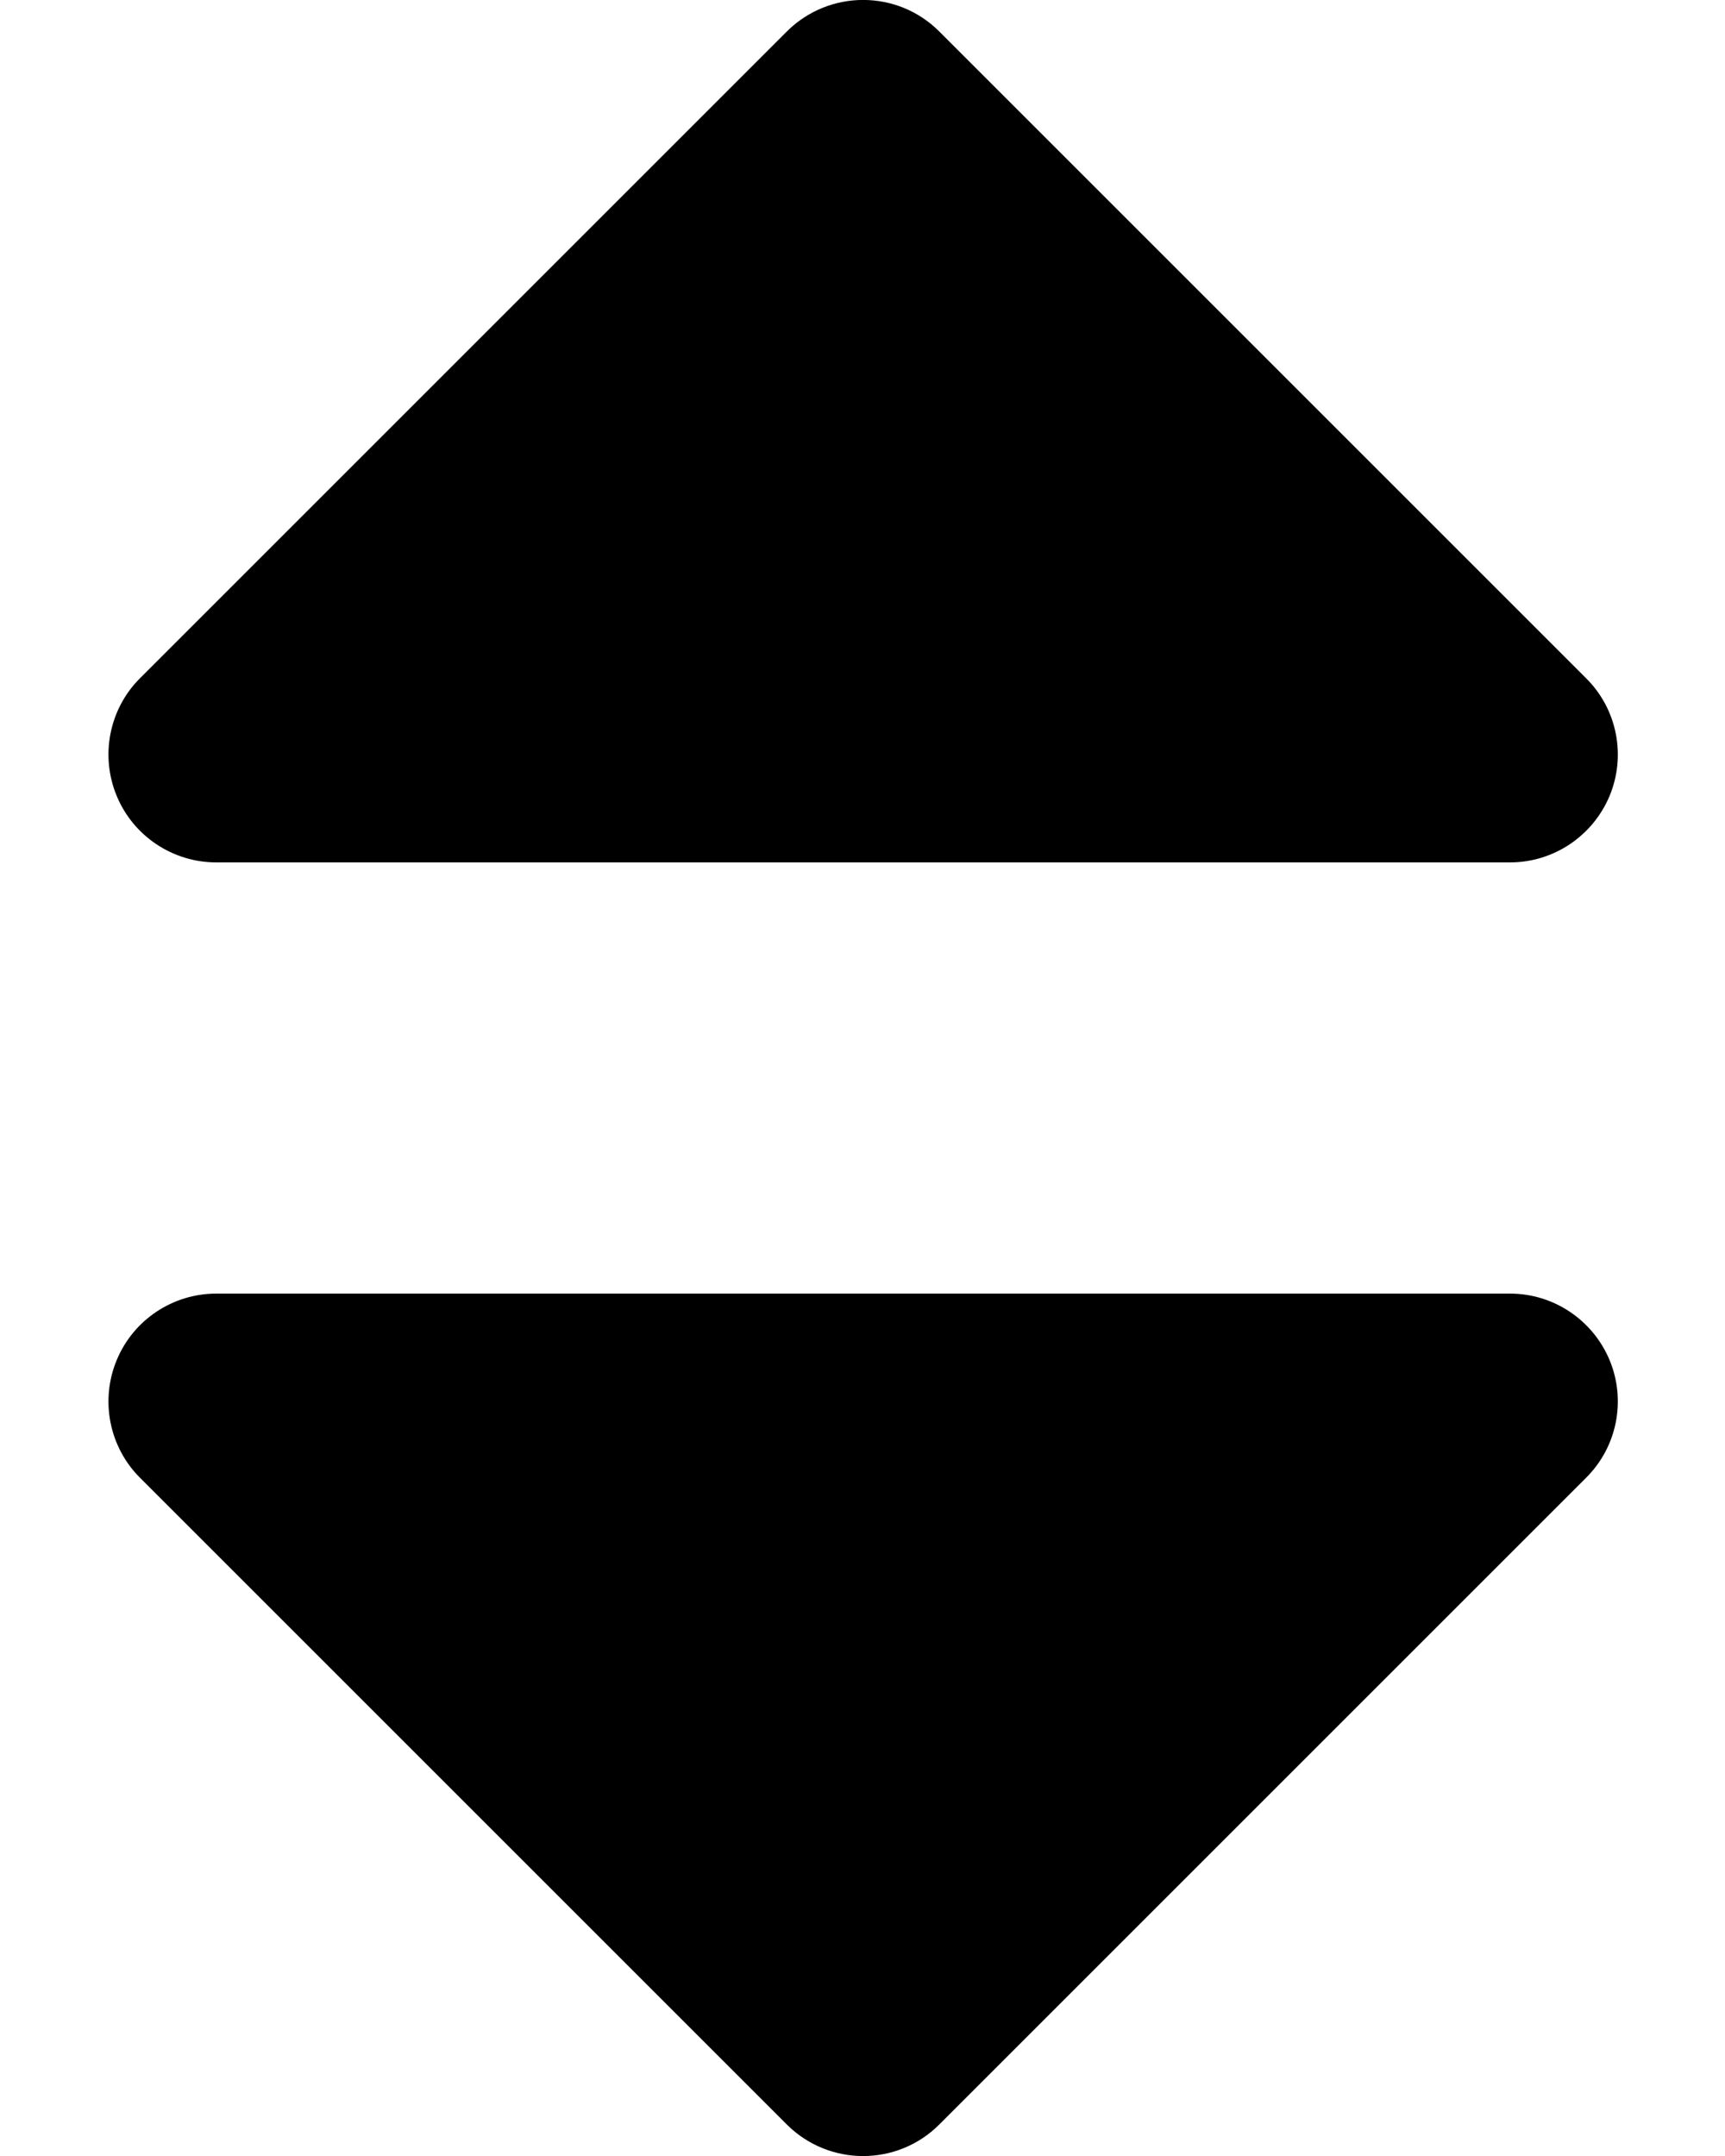 <svg width="8" height="10" viewBox="0 0 8 10" fill="none" xmlns="http://www.w3.org/2000/svg">
<path d="M4.356 0.146C4.161 -0.049 3.845 -0.049 3.649 0.146L0.649 3.146C0.506 3.289 0.464 3.505 0.541 3.691C0.618 3.878 0.801 4 1.003 4L7.003 4C7.205 4 7.387 3.878 7.465 3.691C7.542 3.505 7.5 3.289 7.356 3.146L4.356 0.146Z" fill="black"/>
<path d="M1.003 6C0.801 6 0.618 6.122 0.541 6.309C0.464 6.495 0.506 6.711 0.649 6.854L3.649 9.854C3.845 10.049 4.161 10.049 4.356 9.854L7.356 6.854C7.5 6.711 7.542 6.495 7.465 6.309C7.387 6.122 7.205 6 7.003 6H1.003Z" fill="black"/>
</svg>
